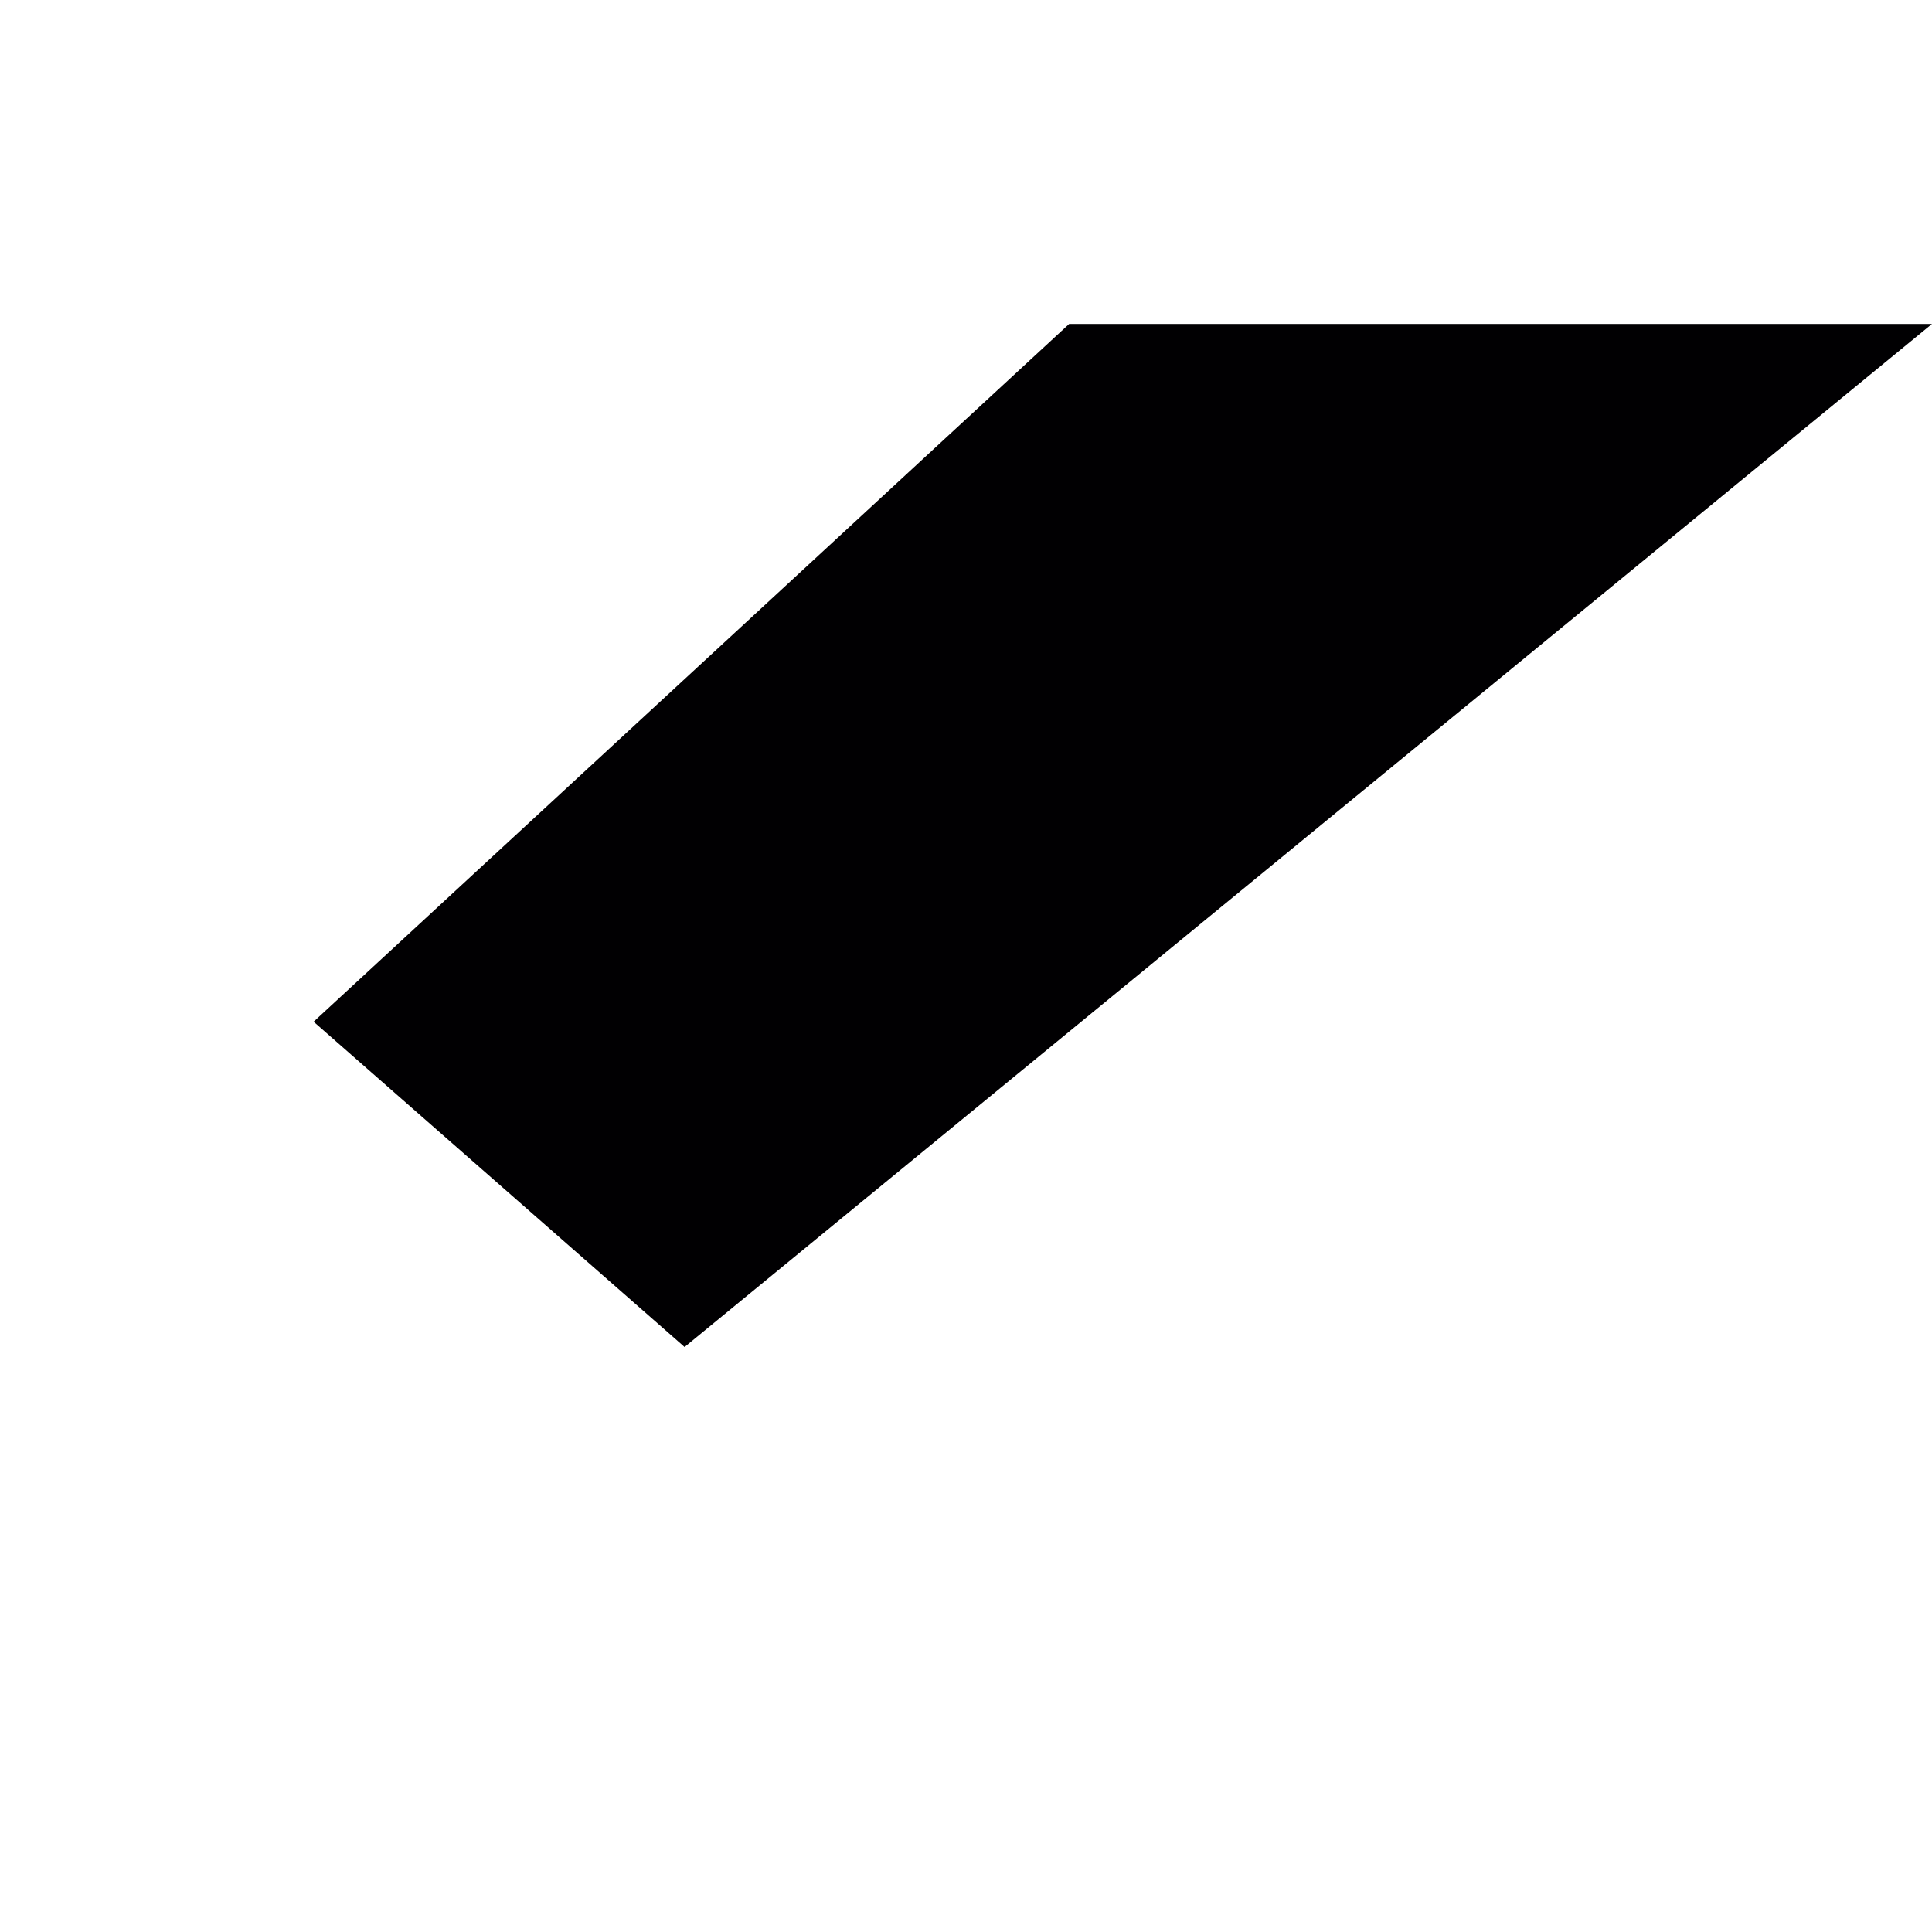 <?xml version="1.0" encoding="iso-8859-1"?>
<!-- Uploaded to: SVG Repo, www.svgrepo.com, Generator: SVG Repo Mixer Tools -->
<svg height="800px" width="800px" version="1.1" id="Capa_1" xmlns="http://www.w3.org/2000/svg" xmlns:xlink="http://www.w3.org/1999/xlink" 
	 viewBox="0 0 290.873 290.873" xml:space="preserve">
<g>
	<polygon style="fill:#010002;" points="103.066,202.799 47.216,153.823 160.968,48.77 290.873,48.77 	"/>
</g>
</svg>